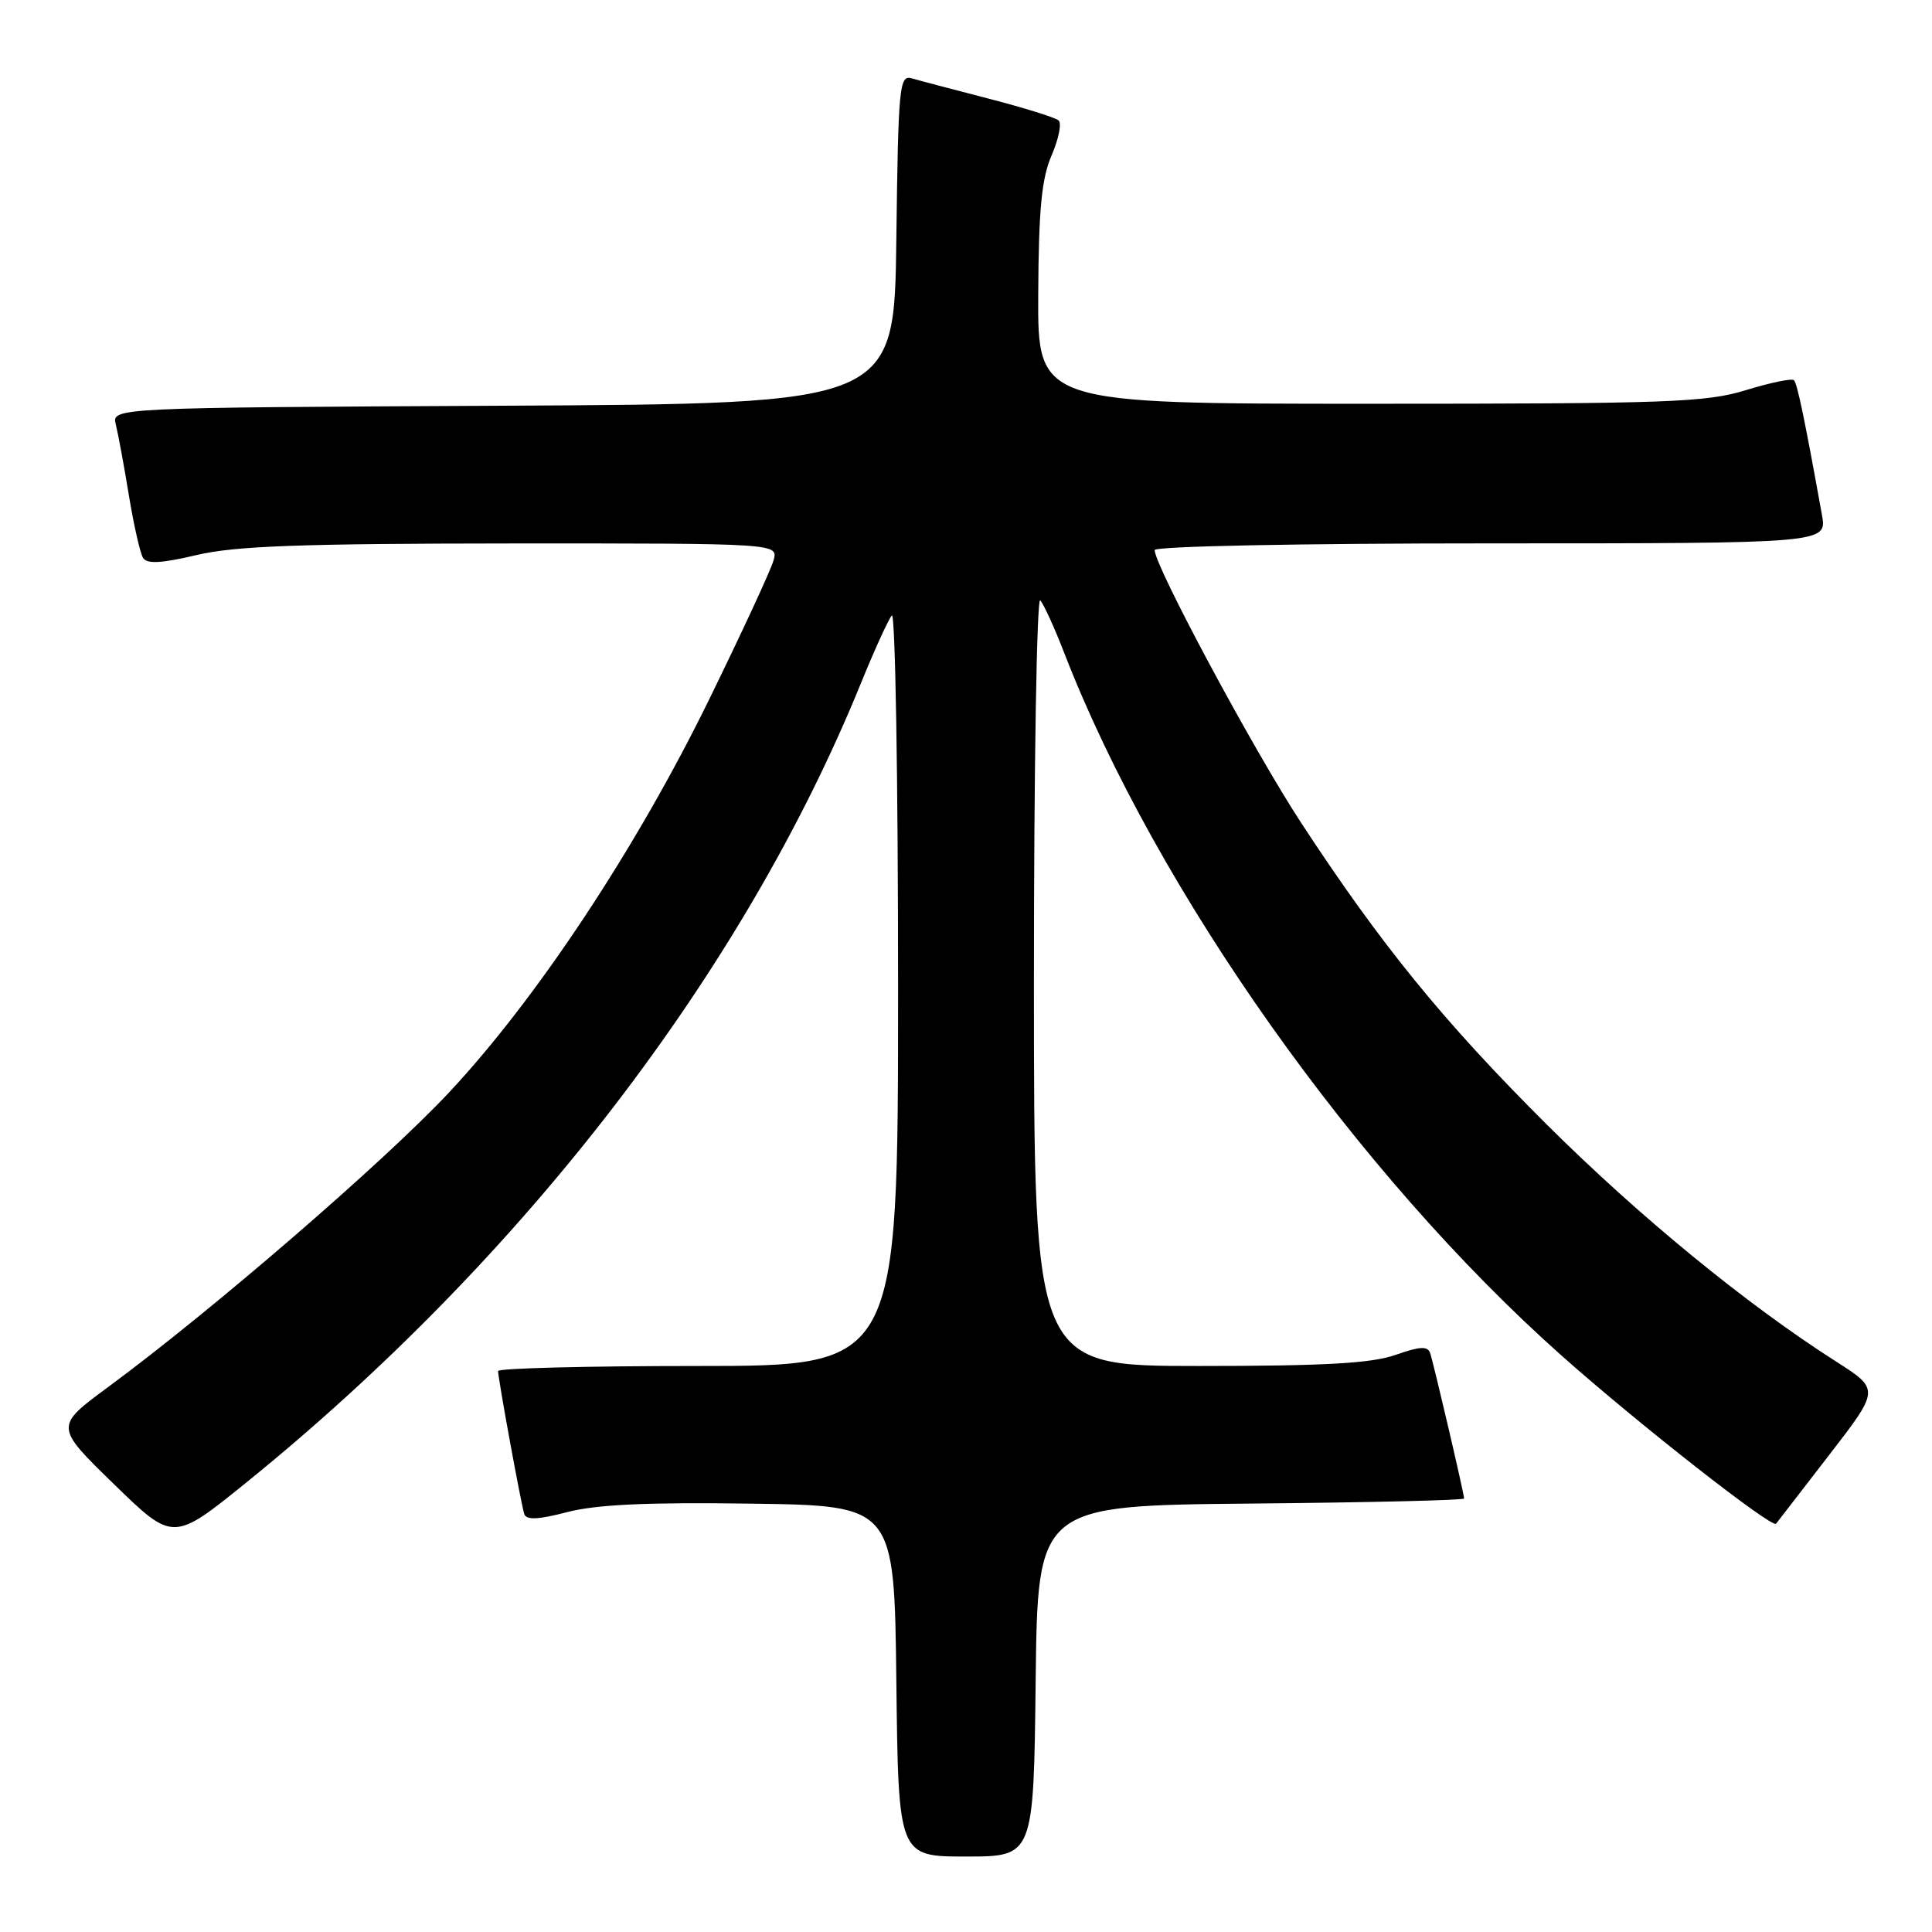 <?xml version="1.0" encoding="UTF-8" standalone="no"?>
<!DOCTYPE svg PUBLIC "-//W3C//DTD SVG 1.1//EN" "http://www.w3.org/Graphics/SVG/1.1/DTD/svg11.dtd" >
<svg xmlns="http://www.w3.org/2000/svg" xmlns:xlink="http://www.w3.org/1999/xlink" version="1.1" viewBox="0 0 256 256">
 <g >
 <path fill="currentColor"
d=" M 137.23 222.75 C 137.50 199.50 137.50 199.50 165.75 199.23 C 181.29 199.09 194.00 198.79 194.00 198.56 C 194.00 197.94 189.97 180.67 189.50 179.28 C 189.18 178.34 188.12 178.40 184.92 179.53 C 181.74 180.65 175.57 181.00 158.87 181.00 C 137.00 181.00 137.00 181.00 137.00 129.80 C 137.00 101.64 137.38 79.03 137.84 79.55 C 138.31 80.07 139.73 83.20 141.01 86.50 C 153.23 118.02 179.78 155.52 207.00 179.70 C 217.19 188.75 234.83 202.57 235.34 201.90 C 235.51 201.68 238.67 197.59 242.36 192.81 C 249.08 184.11 249.08 184.11 243.29 180.41 C 231.42 172.84 217.13 161.13 204.95 149.00 C 191.27 135.37 182.97 125.17 172.39 109.00 C 166.09 99.37 153.00 74.99 153.00 72.89 C 153.00 72.38 172.20 72.00 197.55 72.00 C 242.09 72.00 242.09 72.00 241.42 68.25 C 239.17 55.73 238.15 50.82 237.71 50.38 C 237.44 50.11 234.58 50.70 231.36 51.69 C 226.08 53.32 221.13 53.50 181.50 53.50 C 137.50 53.50 137.50 53.50 137.57 39.00 C 137.63 27.68 138.02 23.64 139.35 20.57 C 140.28 18.41 140.70 16.34 140.27 15.96 C 139.85 15.58 135.68 14.28 131.00 13.07 C 126.33 11.86 121.72 10.65 120.77 10.37 C 119.17 9.92 119.02 11.56 118.77 31.69 C 118.50 53.50 118.50 53.50 66.64 53.76 C 14.79 54.02 14.79 54.02 15.35 56.26 C 15.65 57.49 16.44 61.72 17.08 65.65 C 17.73 69.59 18.57 73.31 18.96 73.93 C 19.47 74.75 21.39 74.65 26.08 73.54 C 31.17 72.34 39.81 72.03 67.82 72.01 C 103.13 72.00 103.13 72.00 102.50 74.25 C 102.16 75.49 98.33 83.76 93.99 92.63 C 84.35 112.36 71.08 132.40 59.46 144.80 C 50.83 154.00 28.14 173.60 14.37 183.76 C 7.24 189.01 7.24 189.01 15.09 196.65 C 22.94 204.29 22.94 204.29 32.69 196.40 C 69.37 166.69 98.53 128.75 114.09 90.50 C 115.88 86.10 117.72 82.07 118.17 81.55 C 118.63 81.03 119.00 103.19 119.00 130.80 C 119.00 181.00 119.00 181.00 92.50 181.00 C 77.92 181.00 66.00 181.30 66.00 181.67 C 66.00 182.69 69.05 199.34 69.47 200.62 C 69.74 201.44 71.32 201.36 75.17 200.36 C 79.02 199.36 85.76 199.04 99.50 199.24 C 118.50 199.50 118.50 199.50 118.77 222.75 C 119.04 246.00 119.04 246.00 128.00 246.00 C 136.96 246.00 136.96 246.00 137.23 222.75 Z "/>
</g>
</svg>